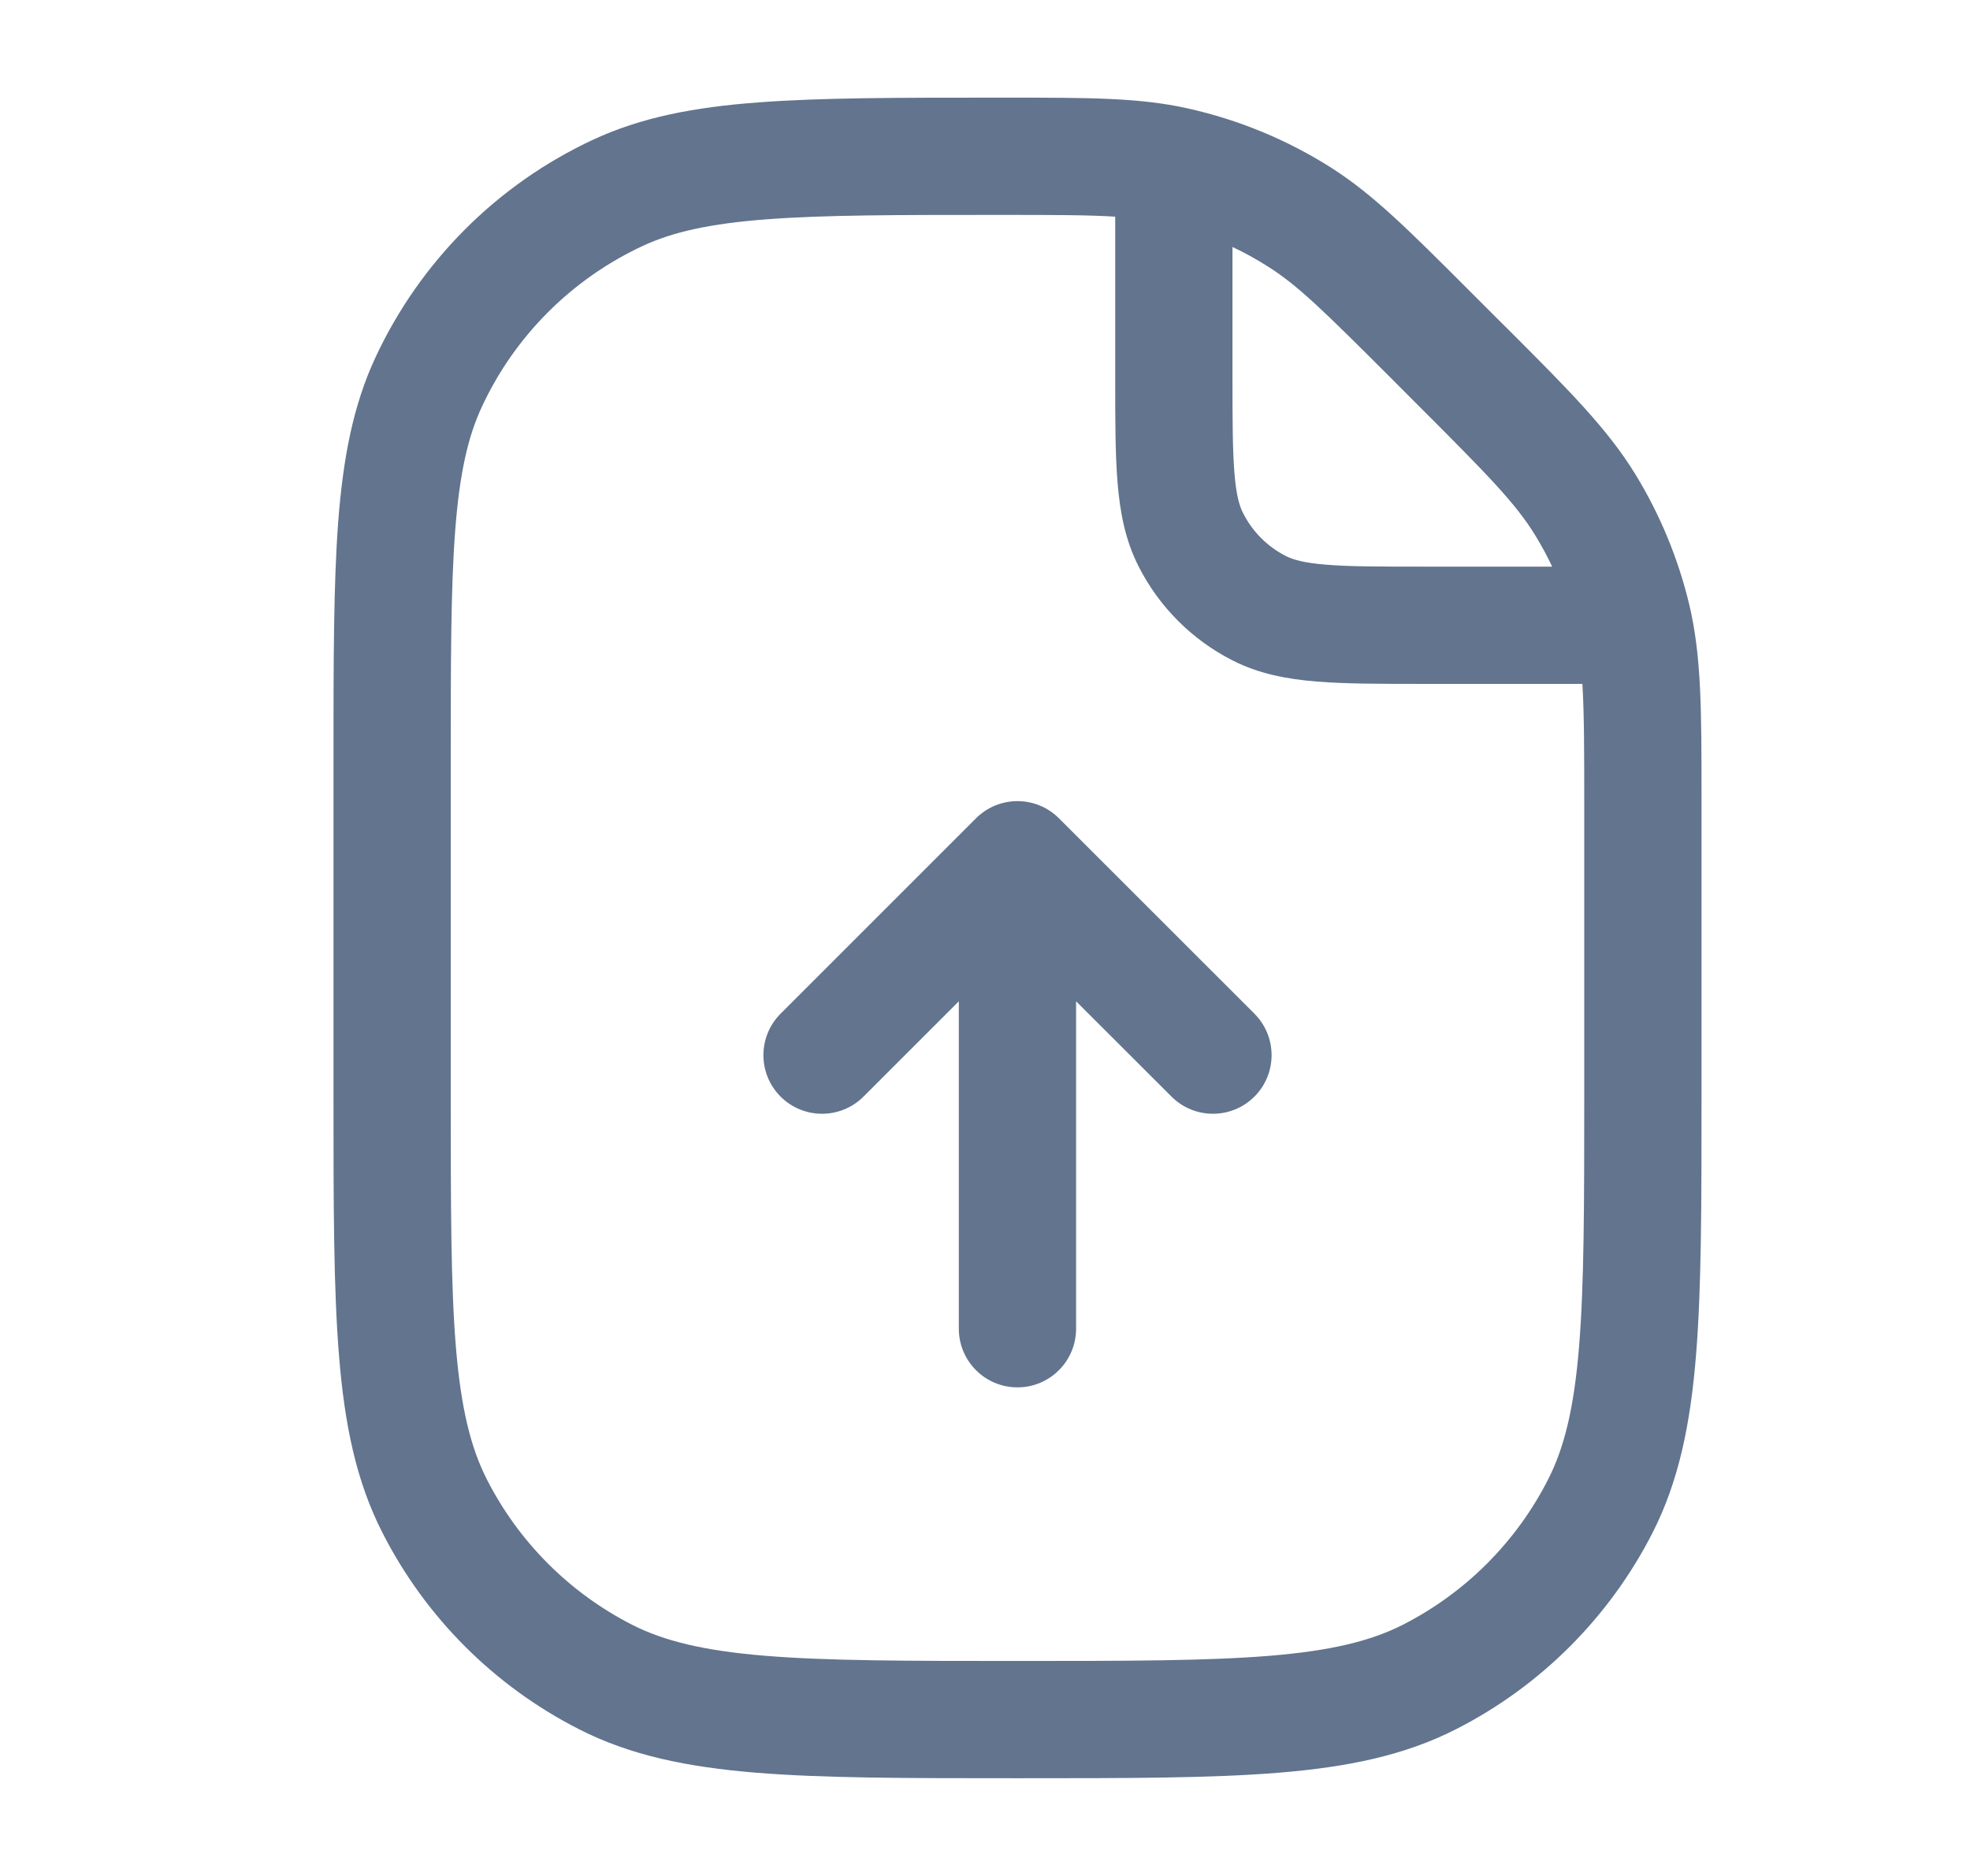 <svg width="21" height="20" viewBox="0 0 21 20" fill="none" xmlns="http://www.w3.org/2000/svg">
<path fill-rule="evenodd" clip-rule="evenodd" d="M11.888 2.31C11.605 2.292 11.234 2.291 10.662 2.291C9.572 2.291 8.79 2.291 8.175 2.338C7.566 2.384 7.171 2.473 6.849 2.623C6.095 2.975 5.488 3.581 5.137 4.336C4.987 4.658 4.898 5.052 4.852 5.661C4.805 6.277 4.805 7.059 4.805 8.148V11.666C4.805 12.843 4.805 13.688 4.859 14.352C4.913 15.008 5.016 15.431 5.191 15.774C5.53 16.44 6.072 16.982 6.738 17.322C7.081 17.496 7.504 17.599 8.161 17.653C8.824 17.707 9.669 17.708 10.846 17.708C12.023 17.708 12.869 17.707 13.532 17.653C14.188 17.599 14.611 17.496 14.954 17.322C15.621 16.982 16.163 16.44 16.502 15.774C16.677 15.431 16.78 15.008 16.833 14.352C16.887 13.688 16.888 12.843 16.888 11.666V8.594C16.888 7.99 16.887 7.593 16.868 7.291H15.154C14.709 7.291 14.338 7.291 14.034 7.266C13.718 7.24 13.42 7.184 13.139 7.041C12.708 6.822 12.357 6.471 12.138 6.04C11.995 5.759 11.939 5.462 11.913 5.145C11.888 4.841 11.888 4.47 11.888 4.025V2.31ZM13.138 2.633V3.999C13.138 4.476 13.139 4.797 13.159 5.043C13.178 5.282 13.213 5.397 13.252 5.472C13.351 5.668 13.511 5.828 13.707 5.928C13.782 5.966 13.897 6.001 14.136 6.02C14.383 6.041 14.703 6.041 15.18 6.041H16.546C16.492 5.927 16.432 5.816 16.366 5.708C16.156 5.365 15.86 5.064 15.118 4.322L14.803 4.006C14.116 3.32 13.837 3.045 13.523 2.846C13.399 2.767 13.271 2.695 13.138 2.633ZM10.738 1.041C11.609 1.041 12.145 1.041 12.658 1.155C13.203 1.276 13.724 1.491 14.195 1.791C14.638 2.074 15.017 2.453 15.633 3.069C15.651 3.086 15.669 3.104 15.687 3.123L16.002 3.438C16.022 3.458 16.041 3.477 16.061 3.496C16.726 4.161 17.135 4.571 17.432 5.055C17.695 5.484 17.888 5.951 18.006 6.44C18.138 6.992 18.138 7.571 18.138 8.512C18.138 8.539 18.138 8.566 18.138 8.594V11.694C18.138 12.837 18.138 13.733 18.079 14.454C18.019 15.187 17.895 15.793 17.616 16.341C17.156 17.243 16.423 17.976 15.522 18.435C14.973 18.715 14.367 18.839 13.634 18.899C12.914 18.958 12.017 18.958 10.874 18.958H10.818C9.675 18.958 8.779 18.958 8.059 18.899C7.325 18.839 6.719 18.715 6.171 18.435C5.269 17.976 4.536 17.243 4.077 16.341C3.797 15.793 3.673 15.187 3.614 14.454C3.555 13.733 3.555 12.837 3.555 11.694V8.122C3.555 7.064 3.555 6.235 3.605 5.567C3.657 4.887 3.763 4.323 4.004 3.807C4.48 2.787 5.3 1.966 6.321 1.49C6.837 1.25 7.4 1.143 8.08 1.092C8.749 1.041 9.578 1.041 10.636 1.041L10.662 1.041C10.687 1.041 10.713 1.041 10.738 1.041ZM10.404 8.724C10.649 8.48 11.044 8.48 11.288 8.724L13.372 10.807C13.616 11.052 13.616 11.447 13.372 11.691C13.128 11.935 12.732 11.935 12.488 11.691L11.471 10.675V14.166C11.471 14.511 11.191 14.791 10.846 14.791C10.501 14.791 10.221 14.511 10.221 14.166V10.675L9.205 11.691C8.961 11.935 8.565 11.935 8.321 11.691C8.077 11.447 8.077 11.052 8.321 10.807L10.404 8.724Z" fill="#62748E"/>
</svg>

